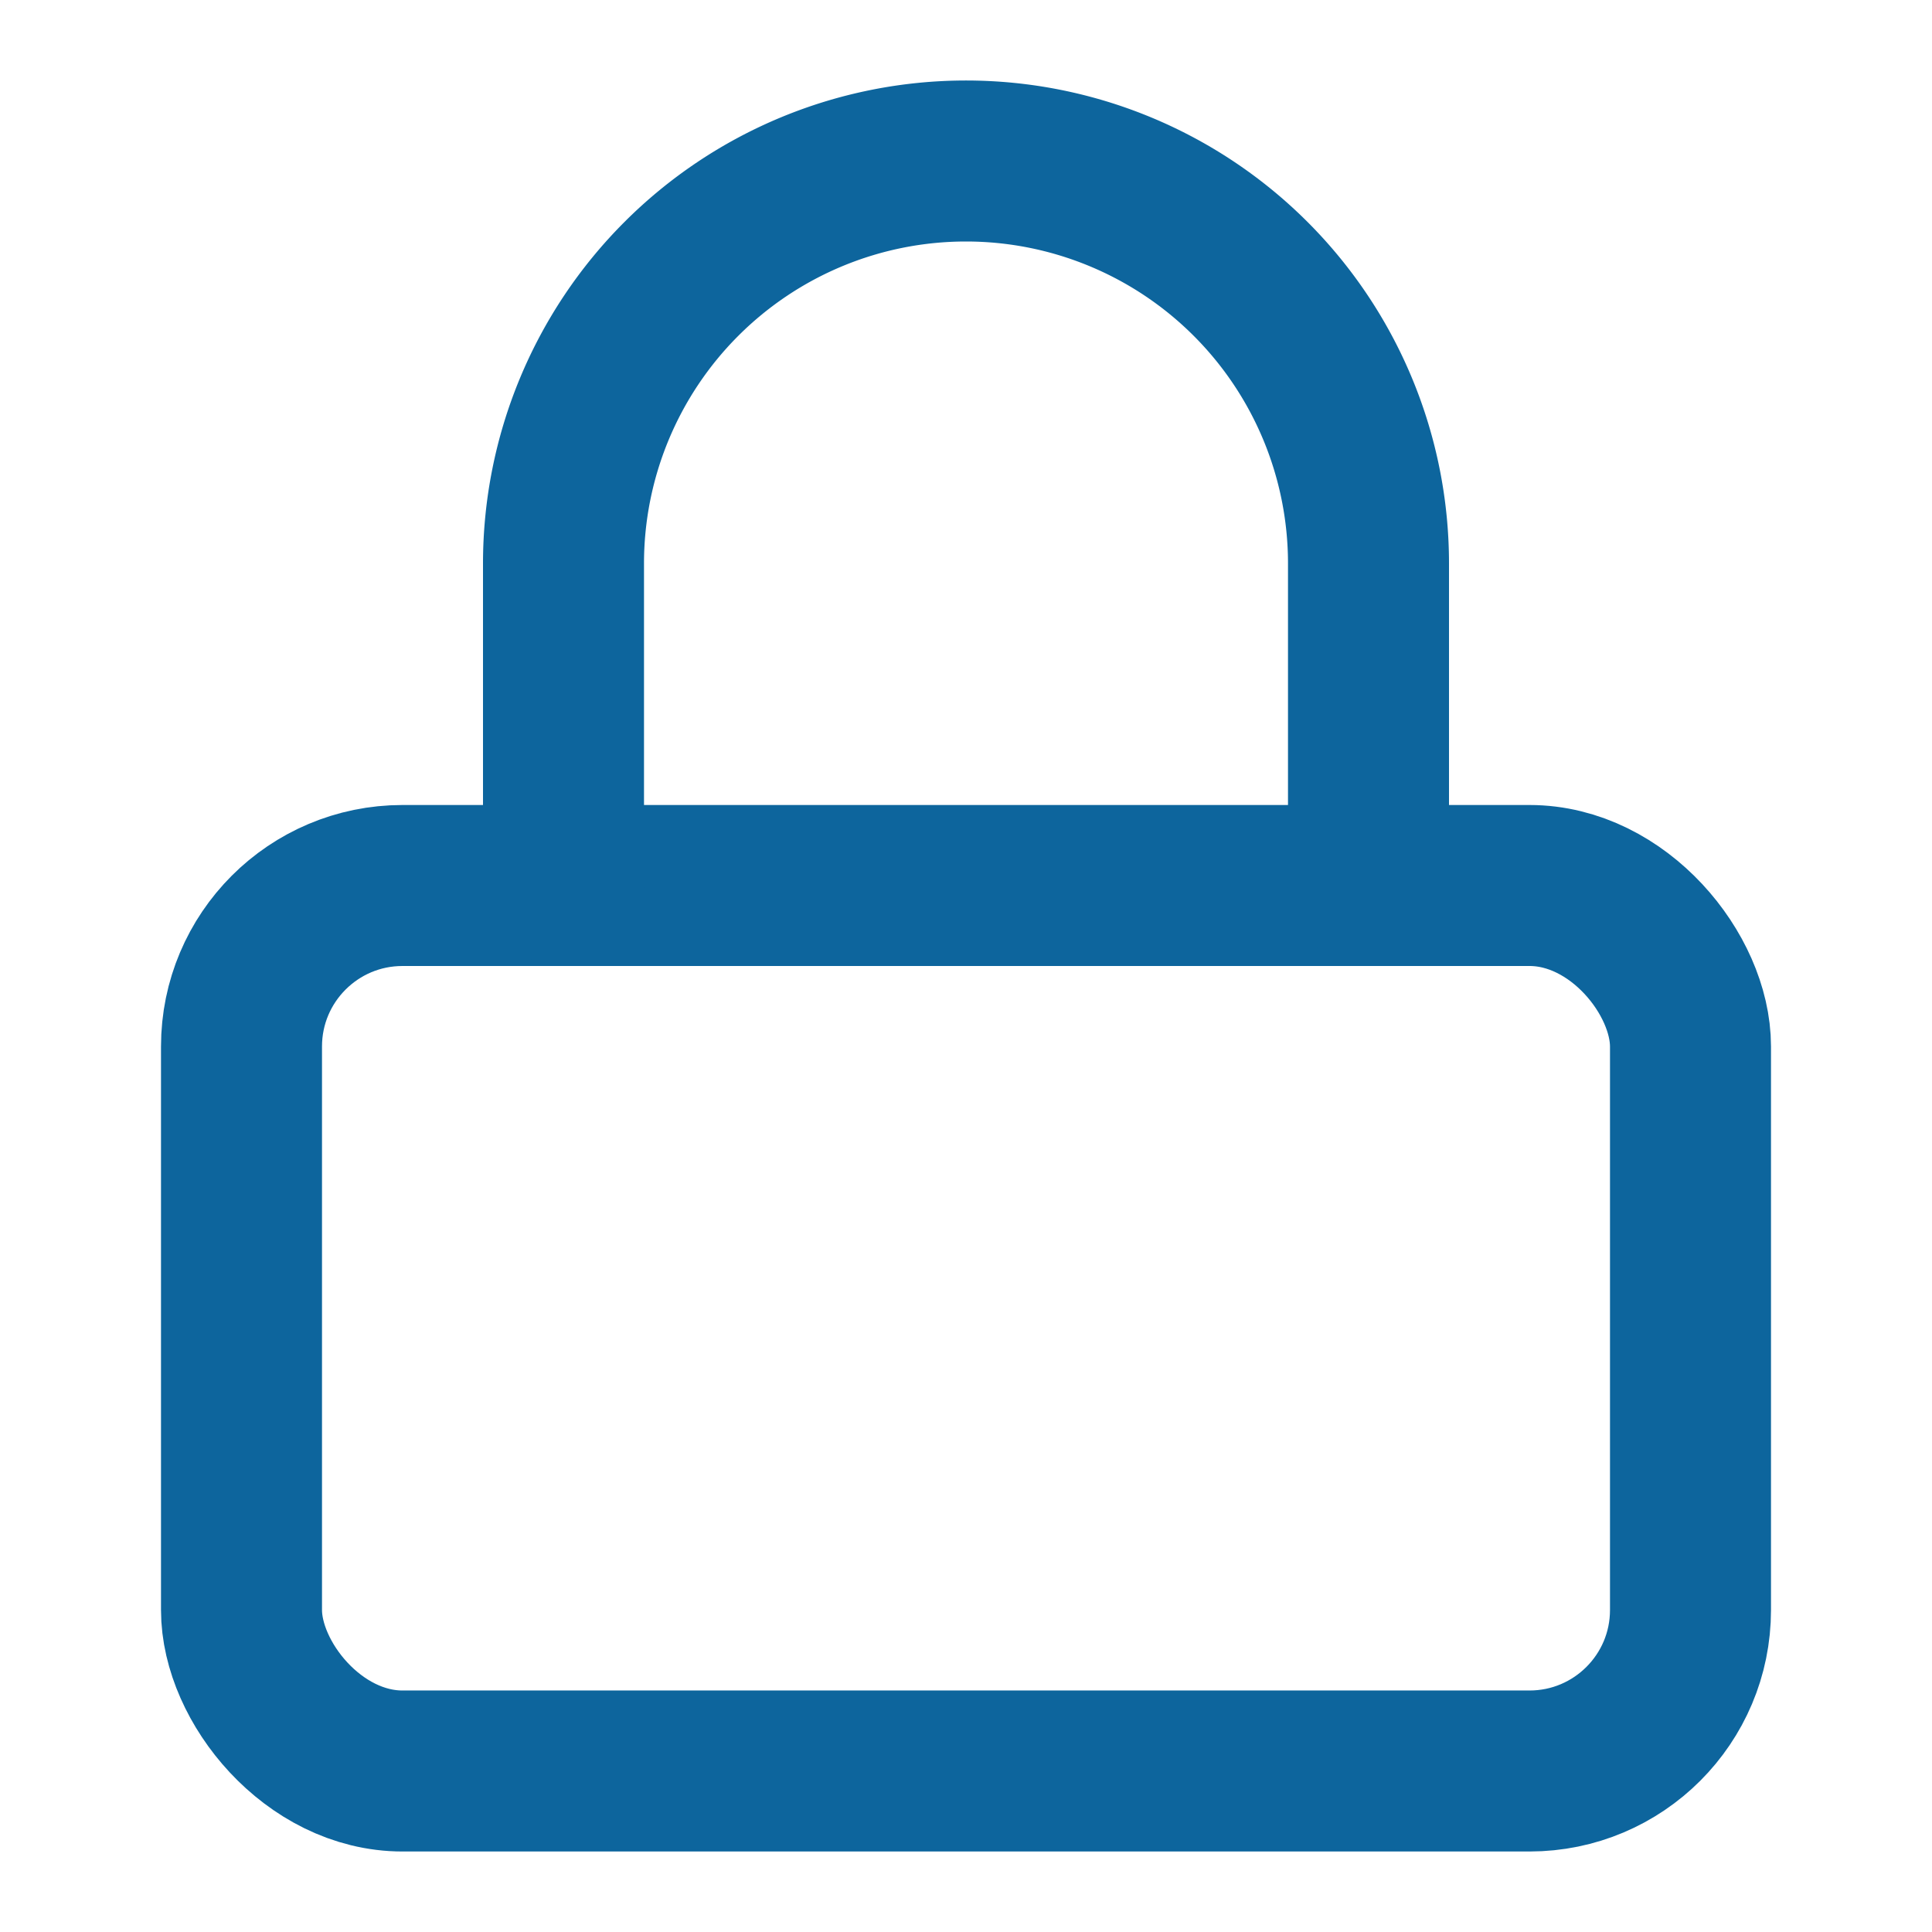 <svg xmlns="http://www.w3.org/2000/svg" width="24" height="24" viewBox="0 0 24 24" fill="none" stroke="#0D659D" stroke-width="2" stroke-linecap="round" stroke-linejoin="round">
    <rect x="3" y="11" width="18" height="11" rx="2" ry="2"/>
    <path d="M7 11V7a5 5 0 0 1 10 0v4"/>
</svg>
